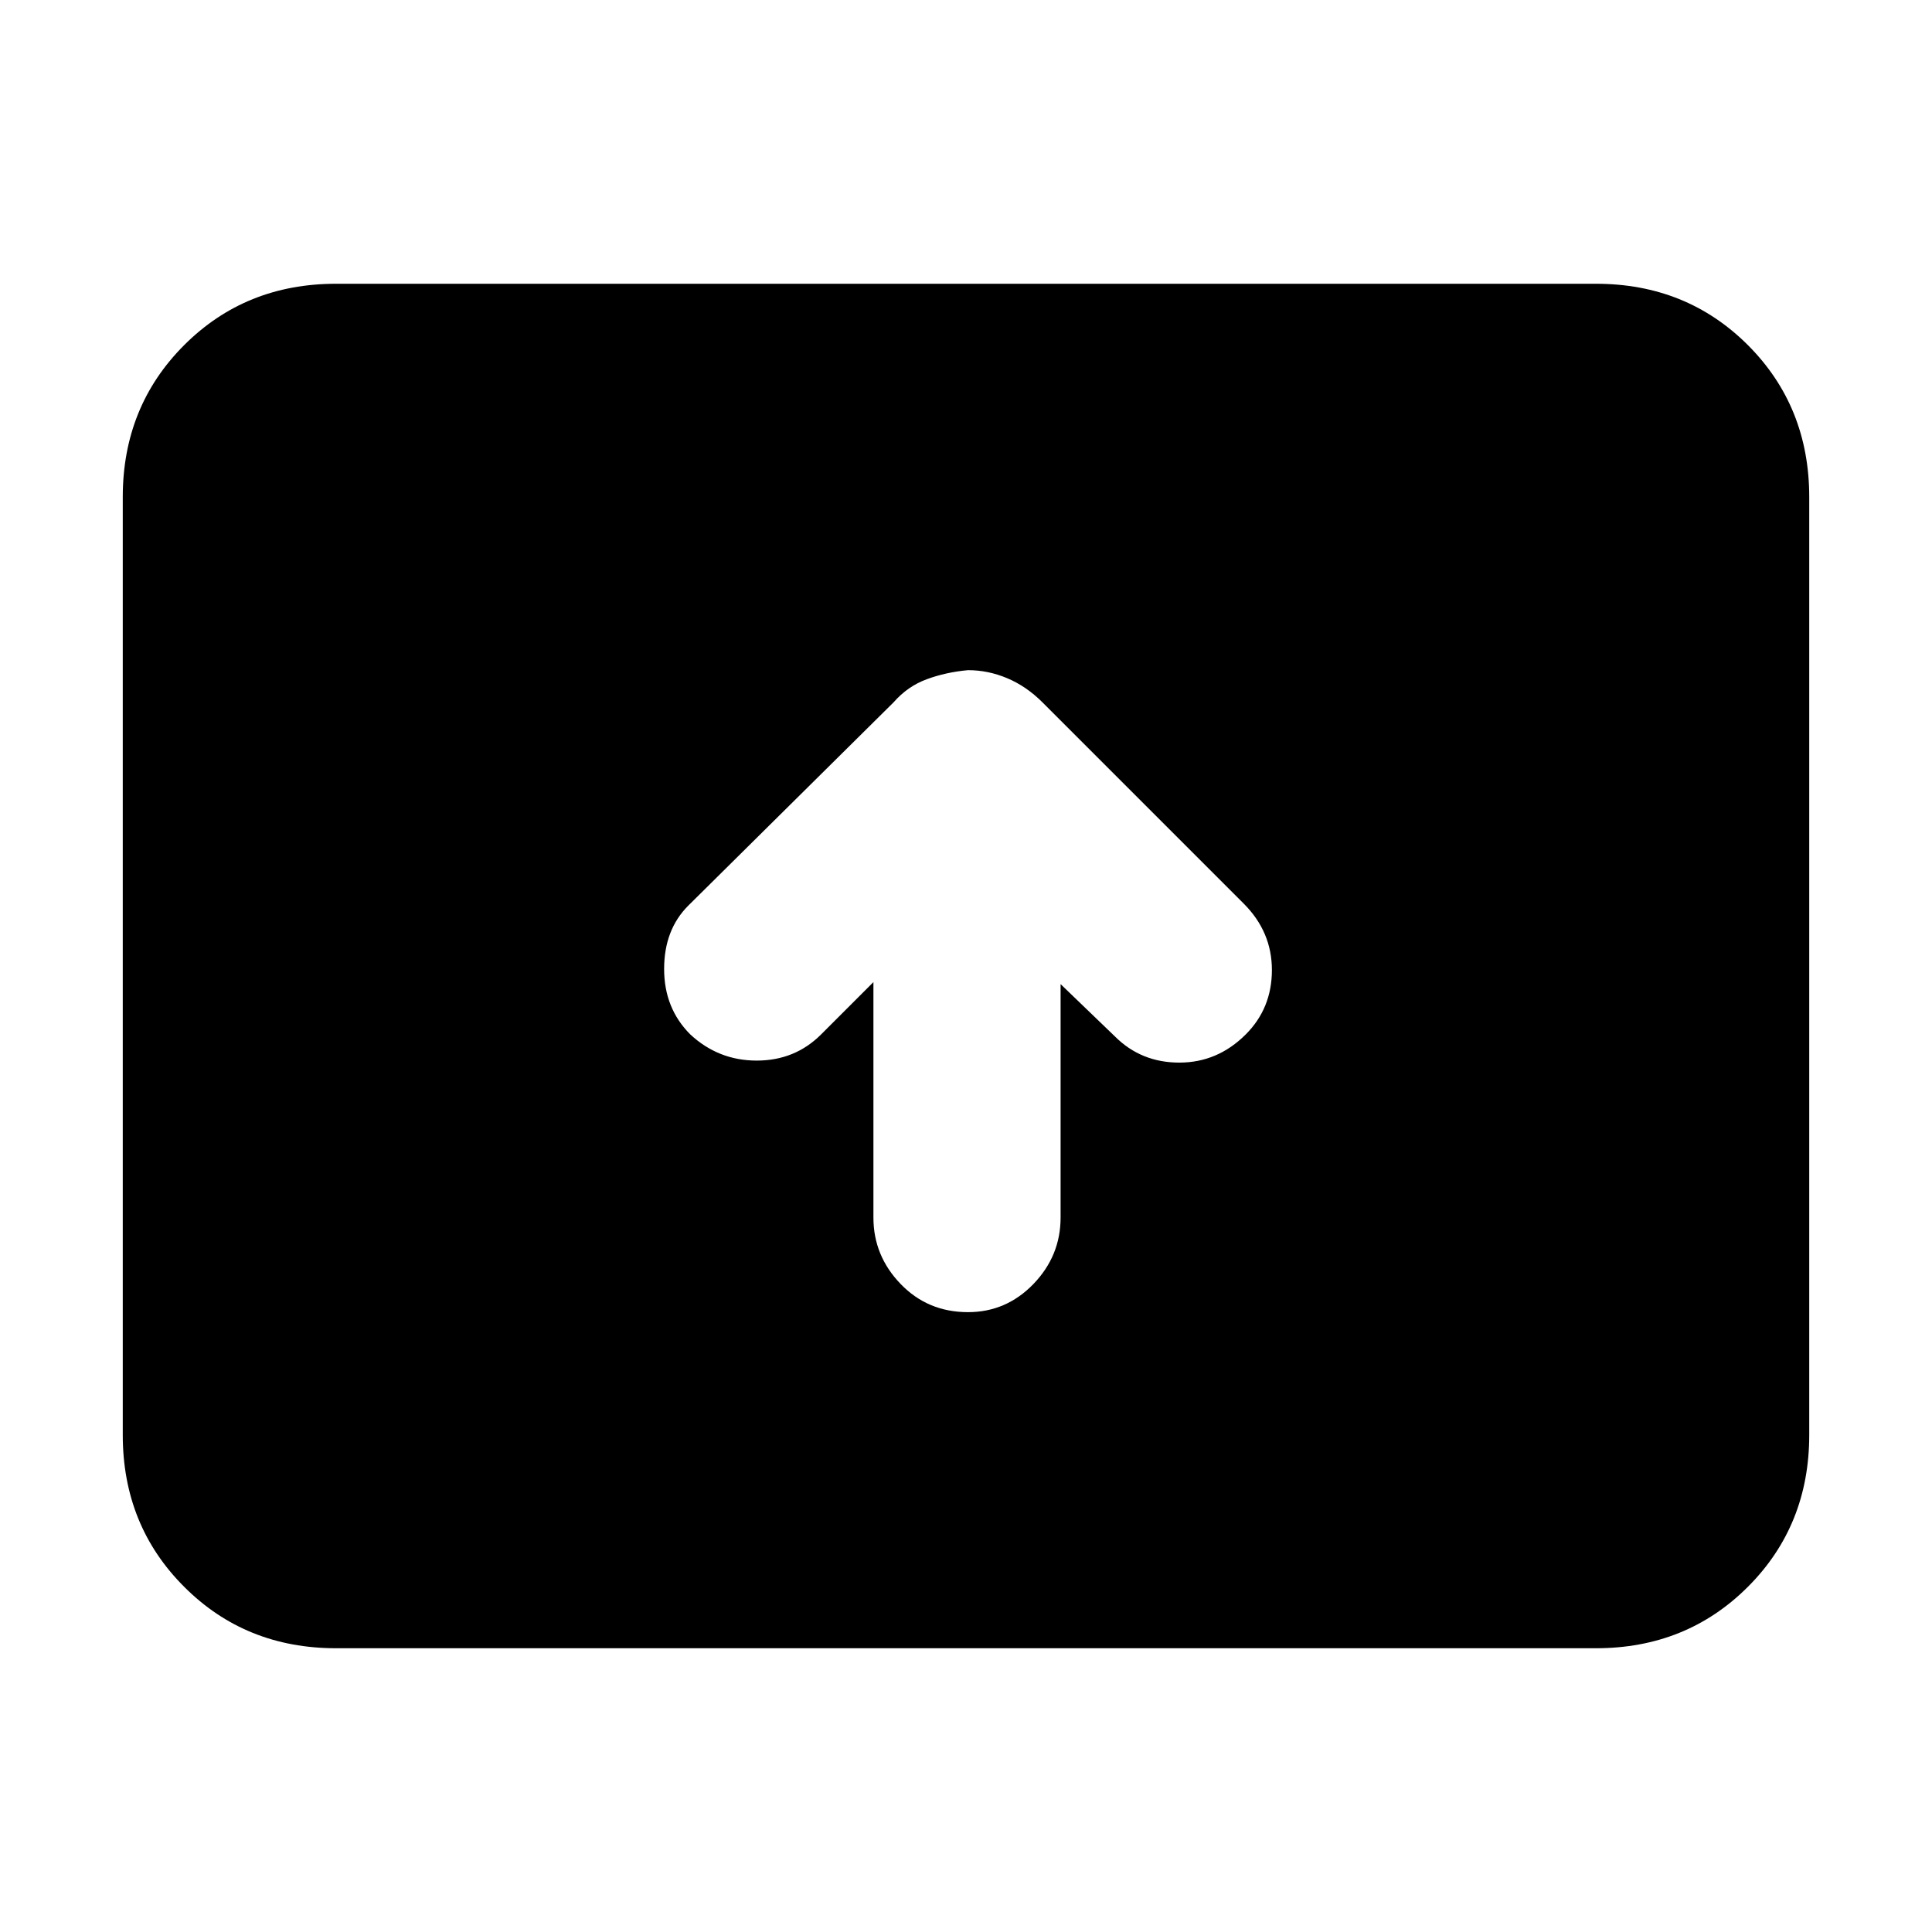<svg xmlns="http://www.w3.org/2000/svg" height="24" width="24"><path d="M12.025 16.3q.475 0 .813-.35.337-.35.337-.825v-2.9l.675.65q.325.325.8.325.475 0 .825-.35.325-.325.325-.8 0-.475-.35-.825l-2.5-2.5q-.2-.2-.438-.3-.237-.1-.487-.1-.275.025-.513.113-.237.087-.412.287L8.55 11.25q-.3.3-.3.787 0 .488.325.813.35.325.825.325t.8-.325l.65-.65v2.925q0 .475.338.825.337.35.837.35Zm-7.85 4.175q-1.125 0-1.887-.763-.763-.762-.763-1.887V6.175q0-1.125.763-1.888.762-.762 1.887-.762h15.65q1.125 0 1.888.762.762.763.762 1.888v11.65q0 1.125-.762 1.887-.763.763-1.888.763Z"/></svg>